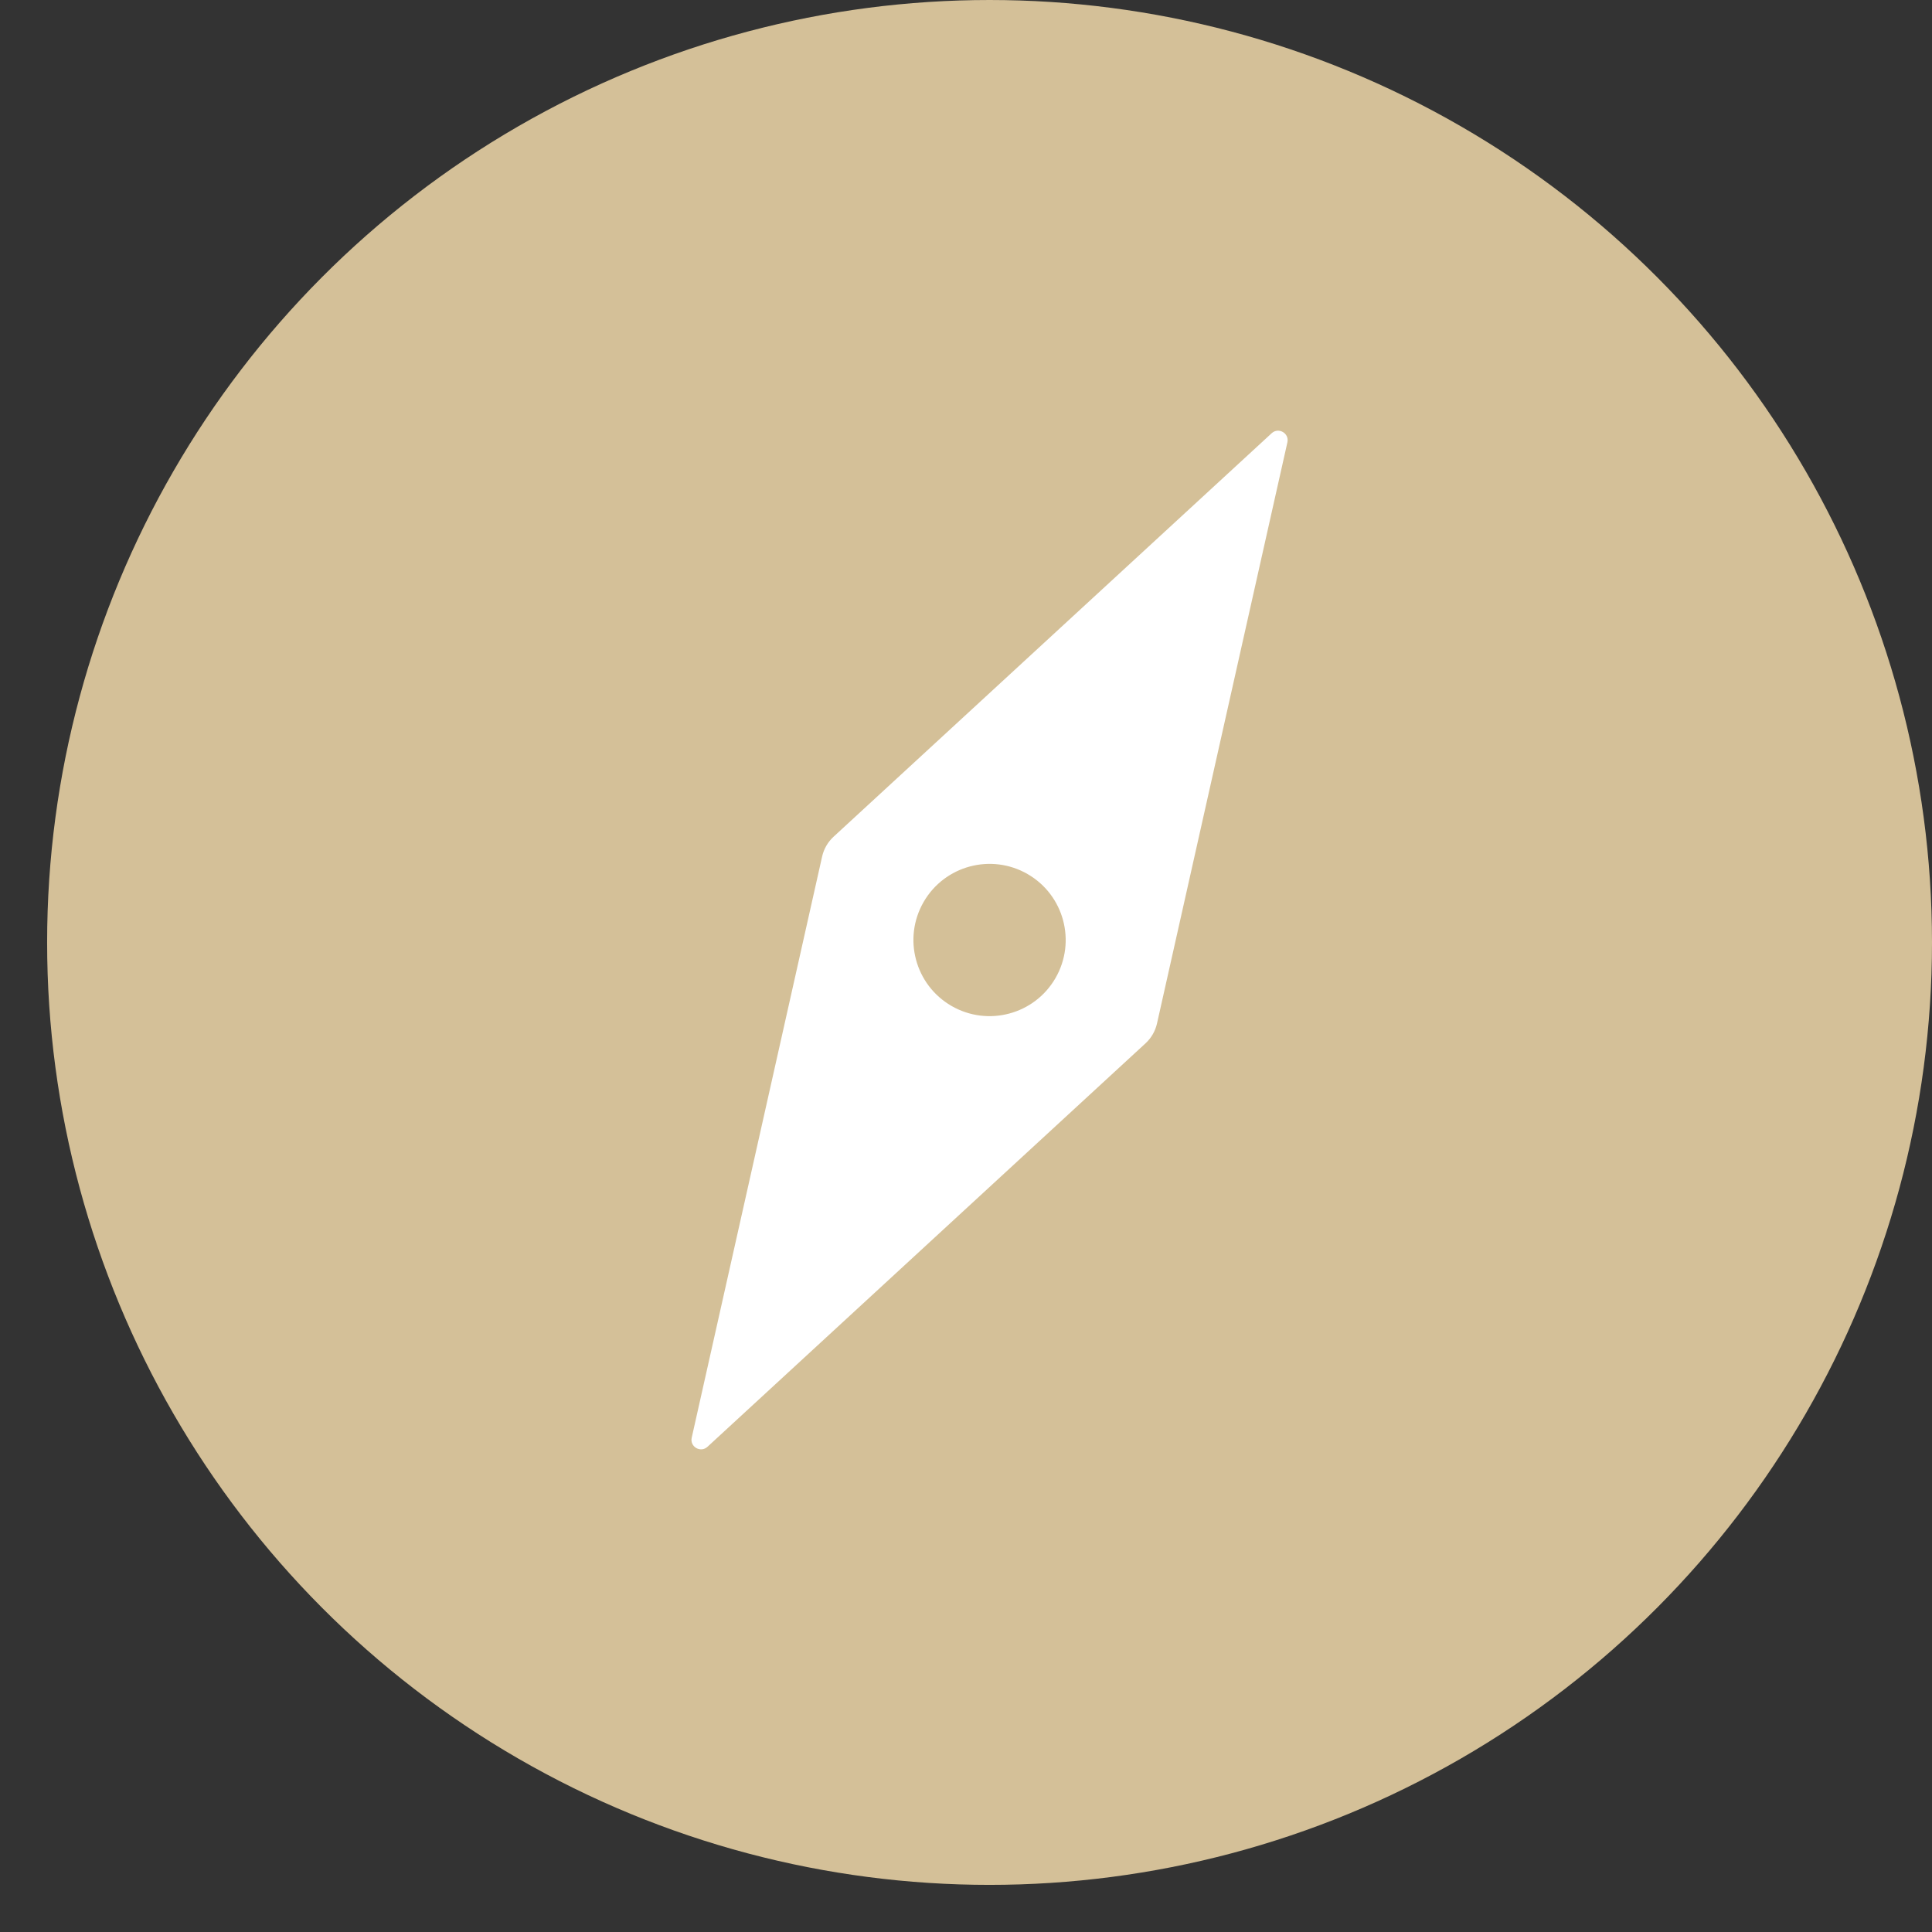 <?xml version="1.0" encoding="UTF-8"?>
<svg width="82px" height="82px" viewBox="0 0 82 82" version="1.1" xmlns="http://www.w3.org/2000/svg" xmlns:xlink="http://www.w3.org/1999/xlink">
    <rect x="0" y="0" width="82" height="82" fill="#333333" stroke="none"/>
    <!-- Generator: Sketch 49.3 (51167) - http://www.bohemiancoding.com/sketch -->
    <title>Artboard Copy 2</title>
    <desc>Created with Sketch.</desc>
    <defs>
        <circle id="path-1" cx="40" cy="40" r="40"></circle>
    </defs>
    <g id="Artboard-Copy-2" stroke="none" stroke-width="1" fill="none" fill-rule="evenodd">
        <g id="img" transform="translate(2, 0)">
            <mask id="mask-2" fill="white">
                <use xlink:href="#path-1"></use>
            </mask>
            <use id="mask" fill="#D4C098" xlink:href="#path-1"></use>
            <path d="M39.614,15.284 C39.732,14.905 40.268,14.905 40.386,15.284 L47.927,39.415 C48.024,39.73 48.024,40.066 47.927,40.379 L40.386,64.511 C40.268,64.889 39.732,64.889 39.614,64.511 L32.073,40.379 C31.976,40.066 31.976,39.73 32.073,39.415 L39.614,15.284 Z M43.231,39.897 C43.231,38.113 41.784,36.666 40,36.666 C38.216,36.666 36.769,38.113 36.769,39.897 C36.769,41.682 38.216,43.128 40,43.128 C41.784,43.128 43.231,41.682 43.231,39.897 Z" id="Combined-Shape" fill="#FFFFFF" mask="url(#mask-2)" transform="translate(40, 39.897) rotate(30) translate(-40, -39.897) "></path>
        </g>
    </g>
</svg>
